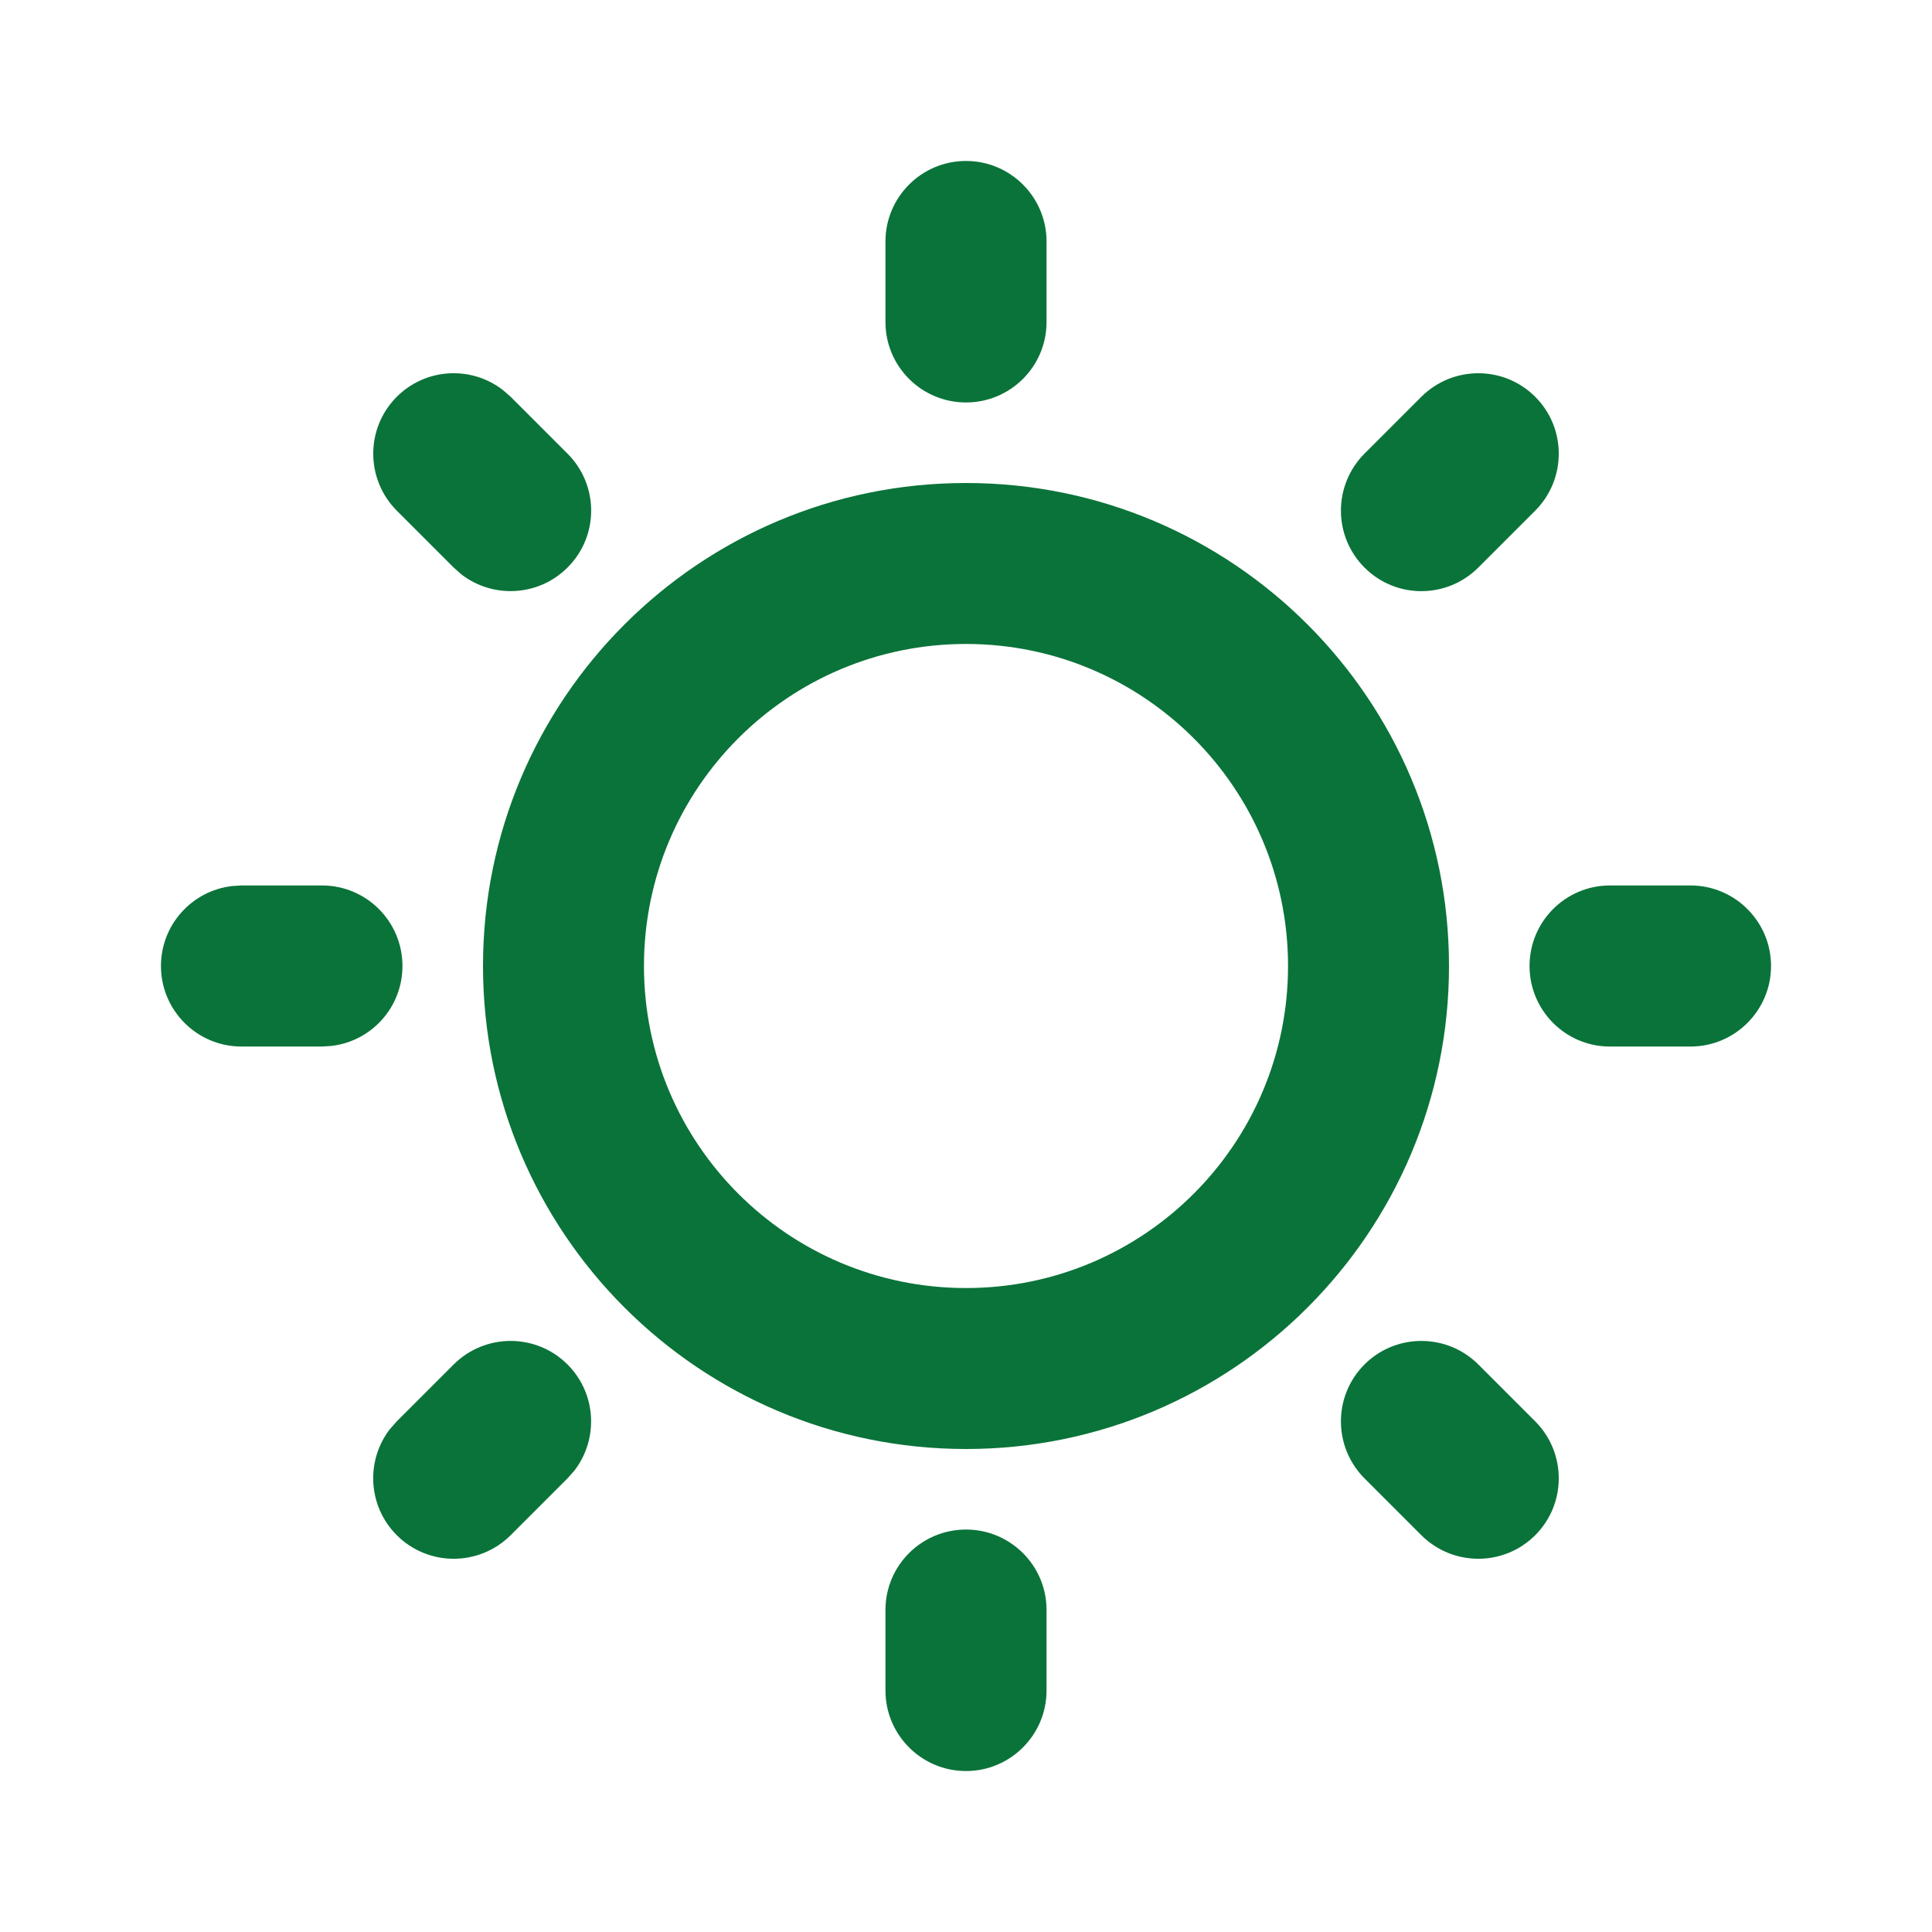 <svg width="16" height="16" viewBox="0 0 16 16" fill="none" xmlns="http://www.w3.org/2000/svg">
<g id="sun-svgrepo-com 1" clip-path="url(#clip0_323_5424)">
<g id="&#233;&#161;&#181;&#233;&#157;&#162;-1">
<g id="Weather">
<g id="sun_line">
<path id="&#229;&#189;&#162;&#231;&#138;&#182;" d="M8 12.667C8.368 12.667 8.667 12.965 8.667 13.333V14C8.667 14.368 8.368 14.667 8 14.667C7.632 14.667 7.333 14.368 7.333 14V13.333C7.333 12.965 7.632 12.667 8 12.667ZM12.243 11.3L12.714 11.771C12.974 12.032 12.974 12.454 12.714 12.714C12.454 12.974 12.032 12.974 11.771 12.714L11.3 12.243C11.04 11.982 11.04 11.56 11.3 11.3C11.56 11.04 11.982 11.04 12.243 11.3ZM3.757 11.3C4.018 11.04 4.44 11.04 4.7 11.3C4.94 11.54 4.959 11.918 4.756 12.18L4.7 12.243L4.229 12.714C3.968 12.974 3.546 12.974 3.286 12.714C3.046 12.474 3.027 12.096 3.23 11.834L3.286 11.771L3.757 11.3ZM8 4C10.209 4 12 5.791 12 8C12 10.209 10.209 12 8 12C5.791 12 4 10.209 4 8C4 5.791 5.791 4 8 4ZM8 5.333C6.527 5.333 5.333 6.527 5.333 8C5.333 9.473 6.527 10.667 8 10.667C9.473 10.667 10.667 9.473 10.667 8C10.667 6.527 9.473 5.333 8 5.333ZM2.667 7.333C3.035 7.333 3.333 7.632 3.333 8C3.333 8.342 3.076 8.624 2.744 8.662L2.667 8.667H2C1.632 8.667 1.333 8.368 1.333 8C1.333 7.658 1.591 7.376 1.922 7.338L2 7.333H2.667ZM14 7.333C14.368 7.333 14.667 7.632 14.667 8C14.667 8.368 14.368 8.667 14 8.667H13.333C12.965 8.667 12.667 8.368 12.667 8C12.667 7.632 12.965 7.333 13.333 7.333H14ZM3.286 3.286C3.526 3.046 3.904 3.027 4.166 3.231L4.229 3.286L4.7 3.757C4.961 4.018 4.961 4.44 4.7 4.7C4.46 4.94 4.082 4.959 3.82 4.756L3.757 4.7L3.286 4.229C3.026 3.968 3.026 3.546 3.286 3.286ZM12.714 3.286C12.974 3.546 12.974 3.968 12.714 4.229L12.243 4.7C11.982 4.961 11.56 4.961 11.3 4.7C11.04 4.44 11.04 4.018 11.3 3.757L11.771 3.286C12.032 3.026 12.454 3.026 12.714 3.286ZM8 1.333C8.368 1.333 8.667 1.632 8.667 2V2.667C8.667 3.035 8.368 3.333 8 3.333C7.632 3.333 7.333 3.035 7.333 2.667V2C7.333 1.632 7.632 1.333 8 1.333Z" fill="#0A7339"/>
</g>
</g>
</g>
</g>
<defs>
<clipPath id="clip0_323_5424">
<rect width="16" height="16" fill="white"/>
</clipPath>
</defs>
</svg>
